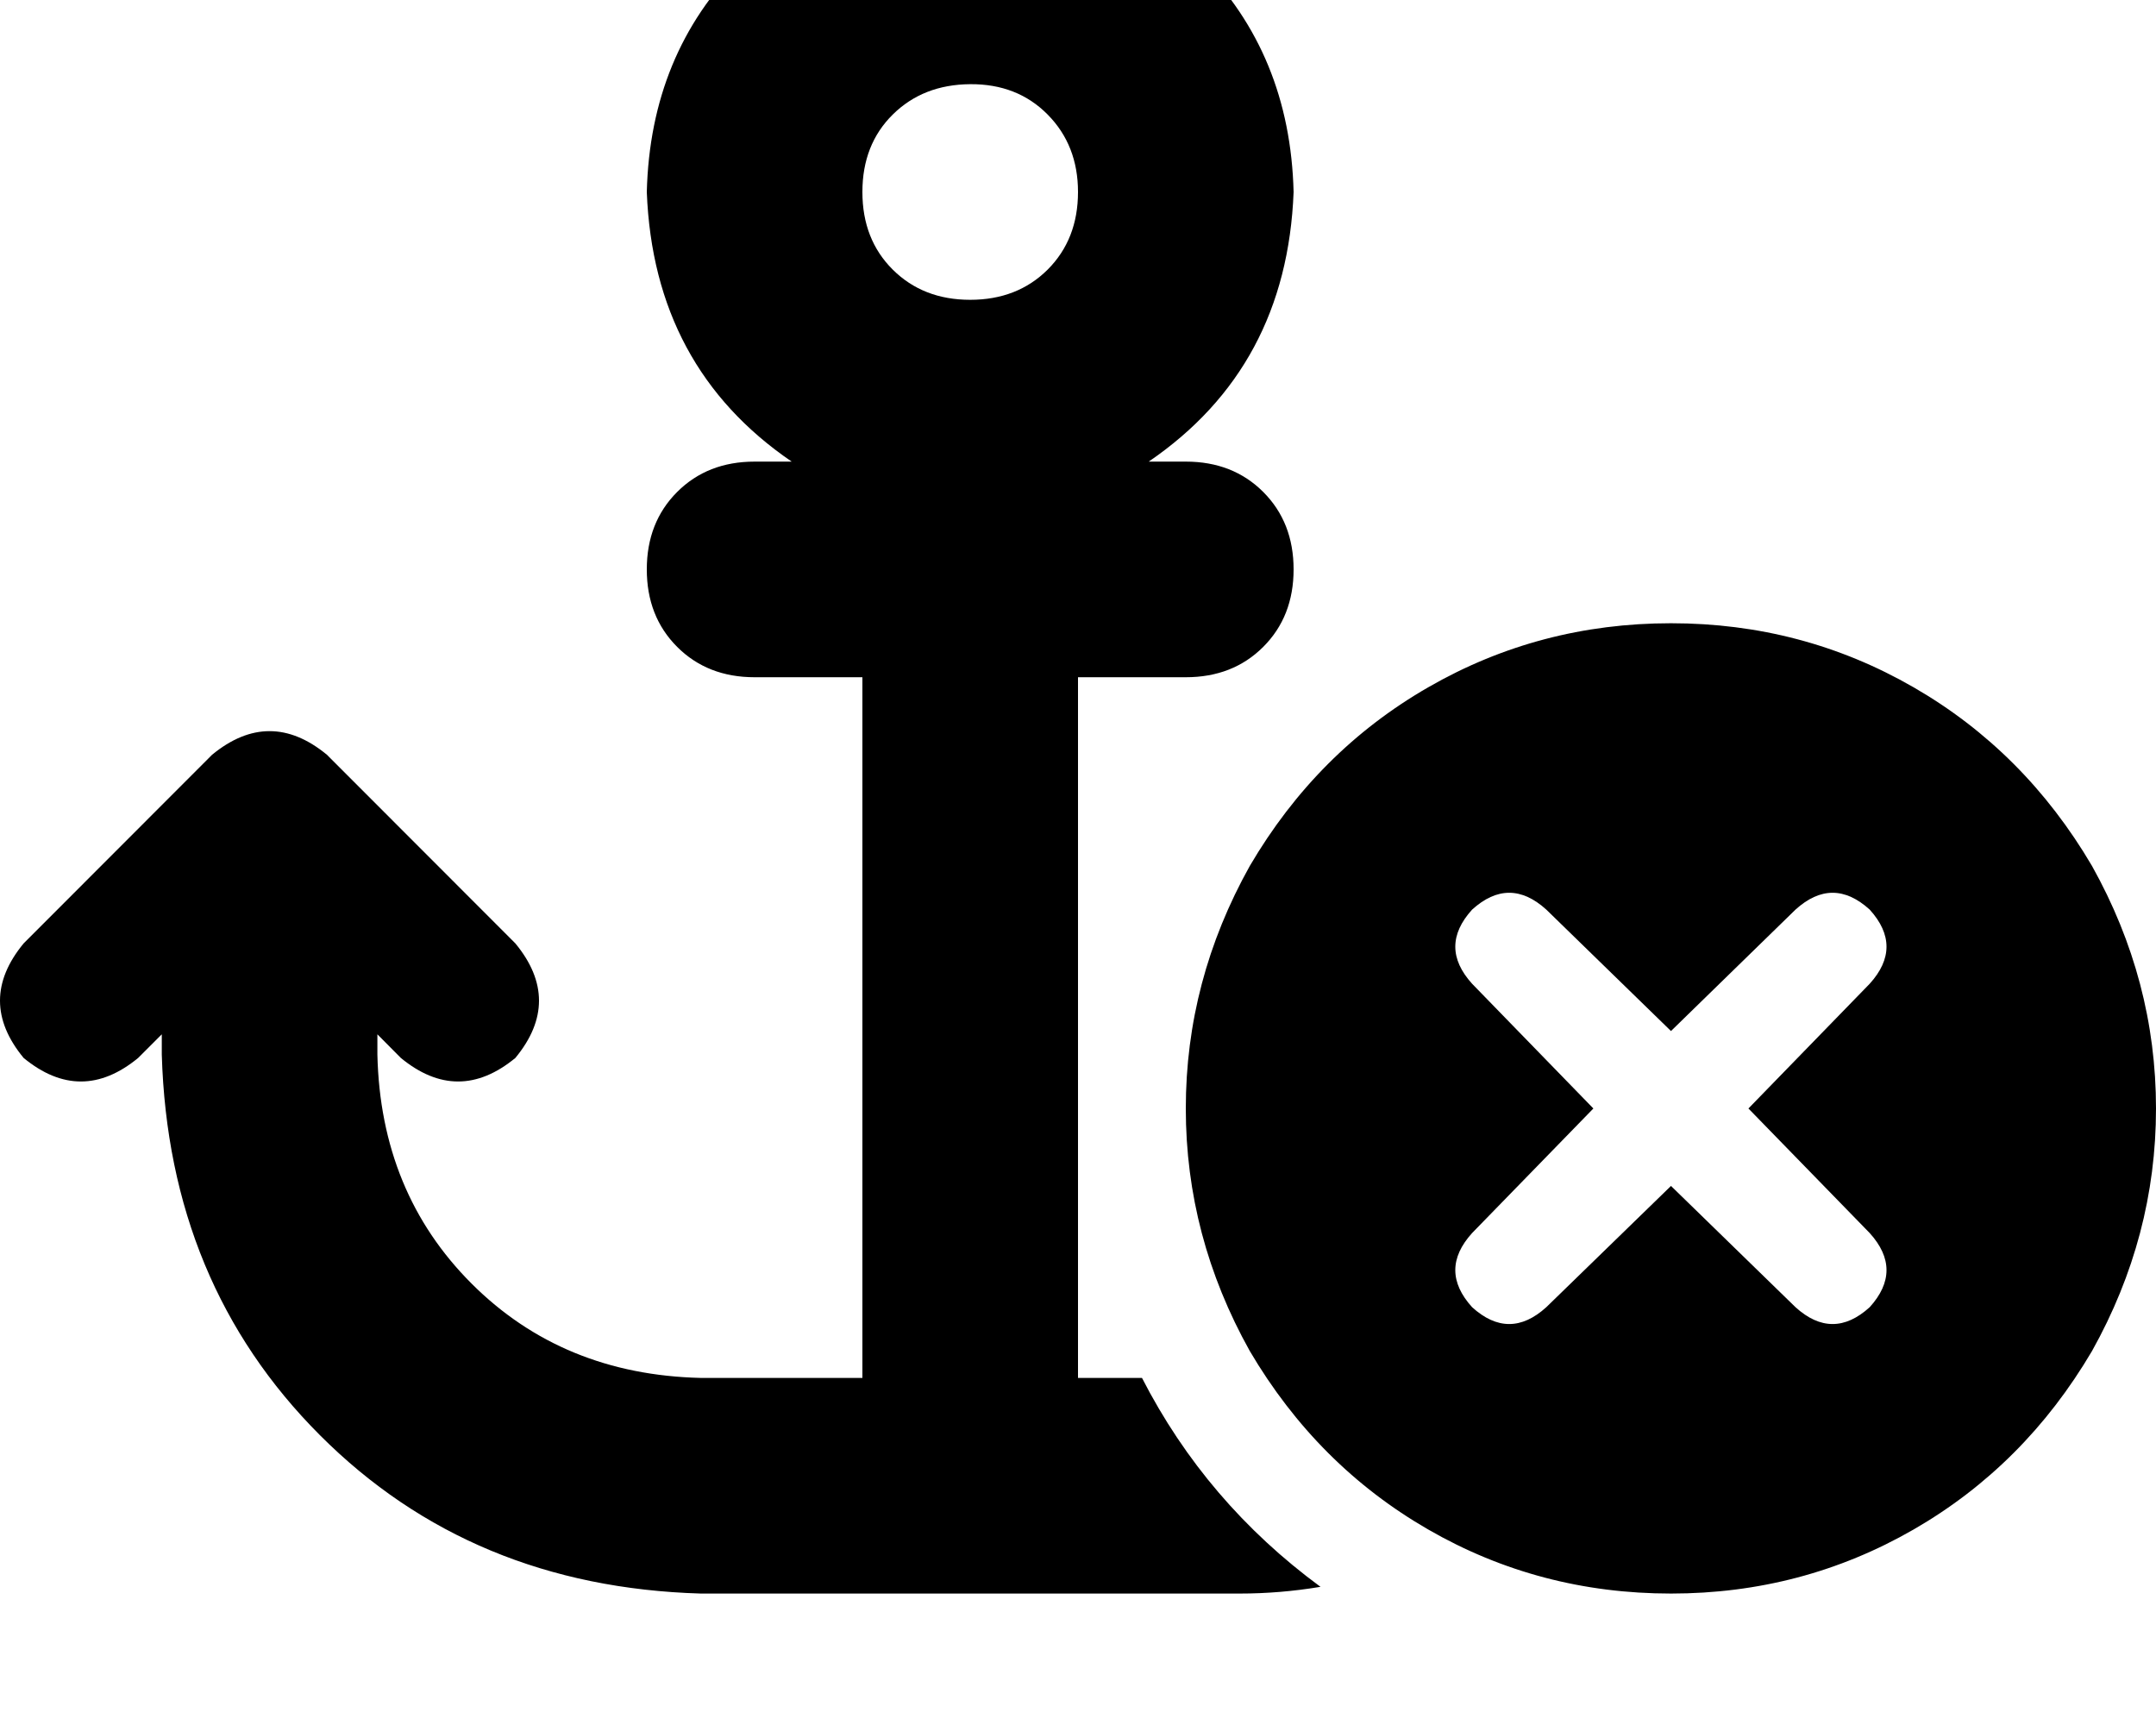 <svg height="1000" width="1250" xmlns="http://www.w3.org/2000/svg"><path d="M625 111.3q0 27.4 -17.6 45 -17.6 17.5 -44.9 17.5t-44.9 -17.5 -17.6 -45 17.6 -44.9 44.9 -17.6 44.9 17.6 17.6 44.9zm41 156.3q80.1 -54.7 84 -156.3 -2 -80 -54.7 -132.8T562.5 -76.2q-80.1 2 -132.8 54.7T375 111.3q3.9 101.6 84 156.3h-21.5q-27.3 0 -44.9 17.6T375 330.1t17.6 44.9 44.9 17.6H500v406.2h-93.7q-80.1 -1.9 -132.9 -54.7T218.8 611.3v-11.7l13.6 13.7q33.2 27.3 66.4 0 27.4 -33.2 0 -66.4L189.5 437.5q-33.2 -27.3 -66.5 0L13.7 546.9q-27.4 33.2 0 66.4 33.2 27.3 66.4 0l13.7 -13.7v11.7q3.9 132.8 91.7 220.7t220.8 91.8h312.5q23.4 0 46.8 -3.9Q699.2 871.1 662.1 798.8H625V392.6h62.5q27.3 0 44.9 -17.6T750 330.1t-17.6 -44.9 -44.9 -17.6H666zm302.8 656.2q76.1 0 140.6 -37.1 64.4 -37.1 103.5 -103.5Q1250 716.8 1250 642.6T1212.9 502q-39.1 -66.5 -103.5 -103.6T968.8 361.3t-140.7 37.1T724.6 502q-37.1 66.4 -37.1 140.6t37.1 140.6q39.1 66.4 103.5 103.5t140.7 37.1zM1084 570.3l-70.3 72.3 70.3 -72.3 -70.3 72.3 70.3 72.2q19.5 21.5 0 43 -21.5 19.5 -43 0l-72.2 -70.3 -72.3 70.3q-21.5 19.5 -43 0 -19.5 -21.5 0 -43l70.3 -72.2 -70.3 -72.3q-19.5 -21.5 0 -43 21.5 -19.5 43 0l72.3 70.4 72.2 -70.4q21.5 -19.5 43 0 19.5 21.5 0 43z"/></svg>